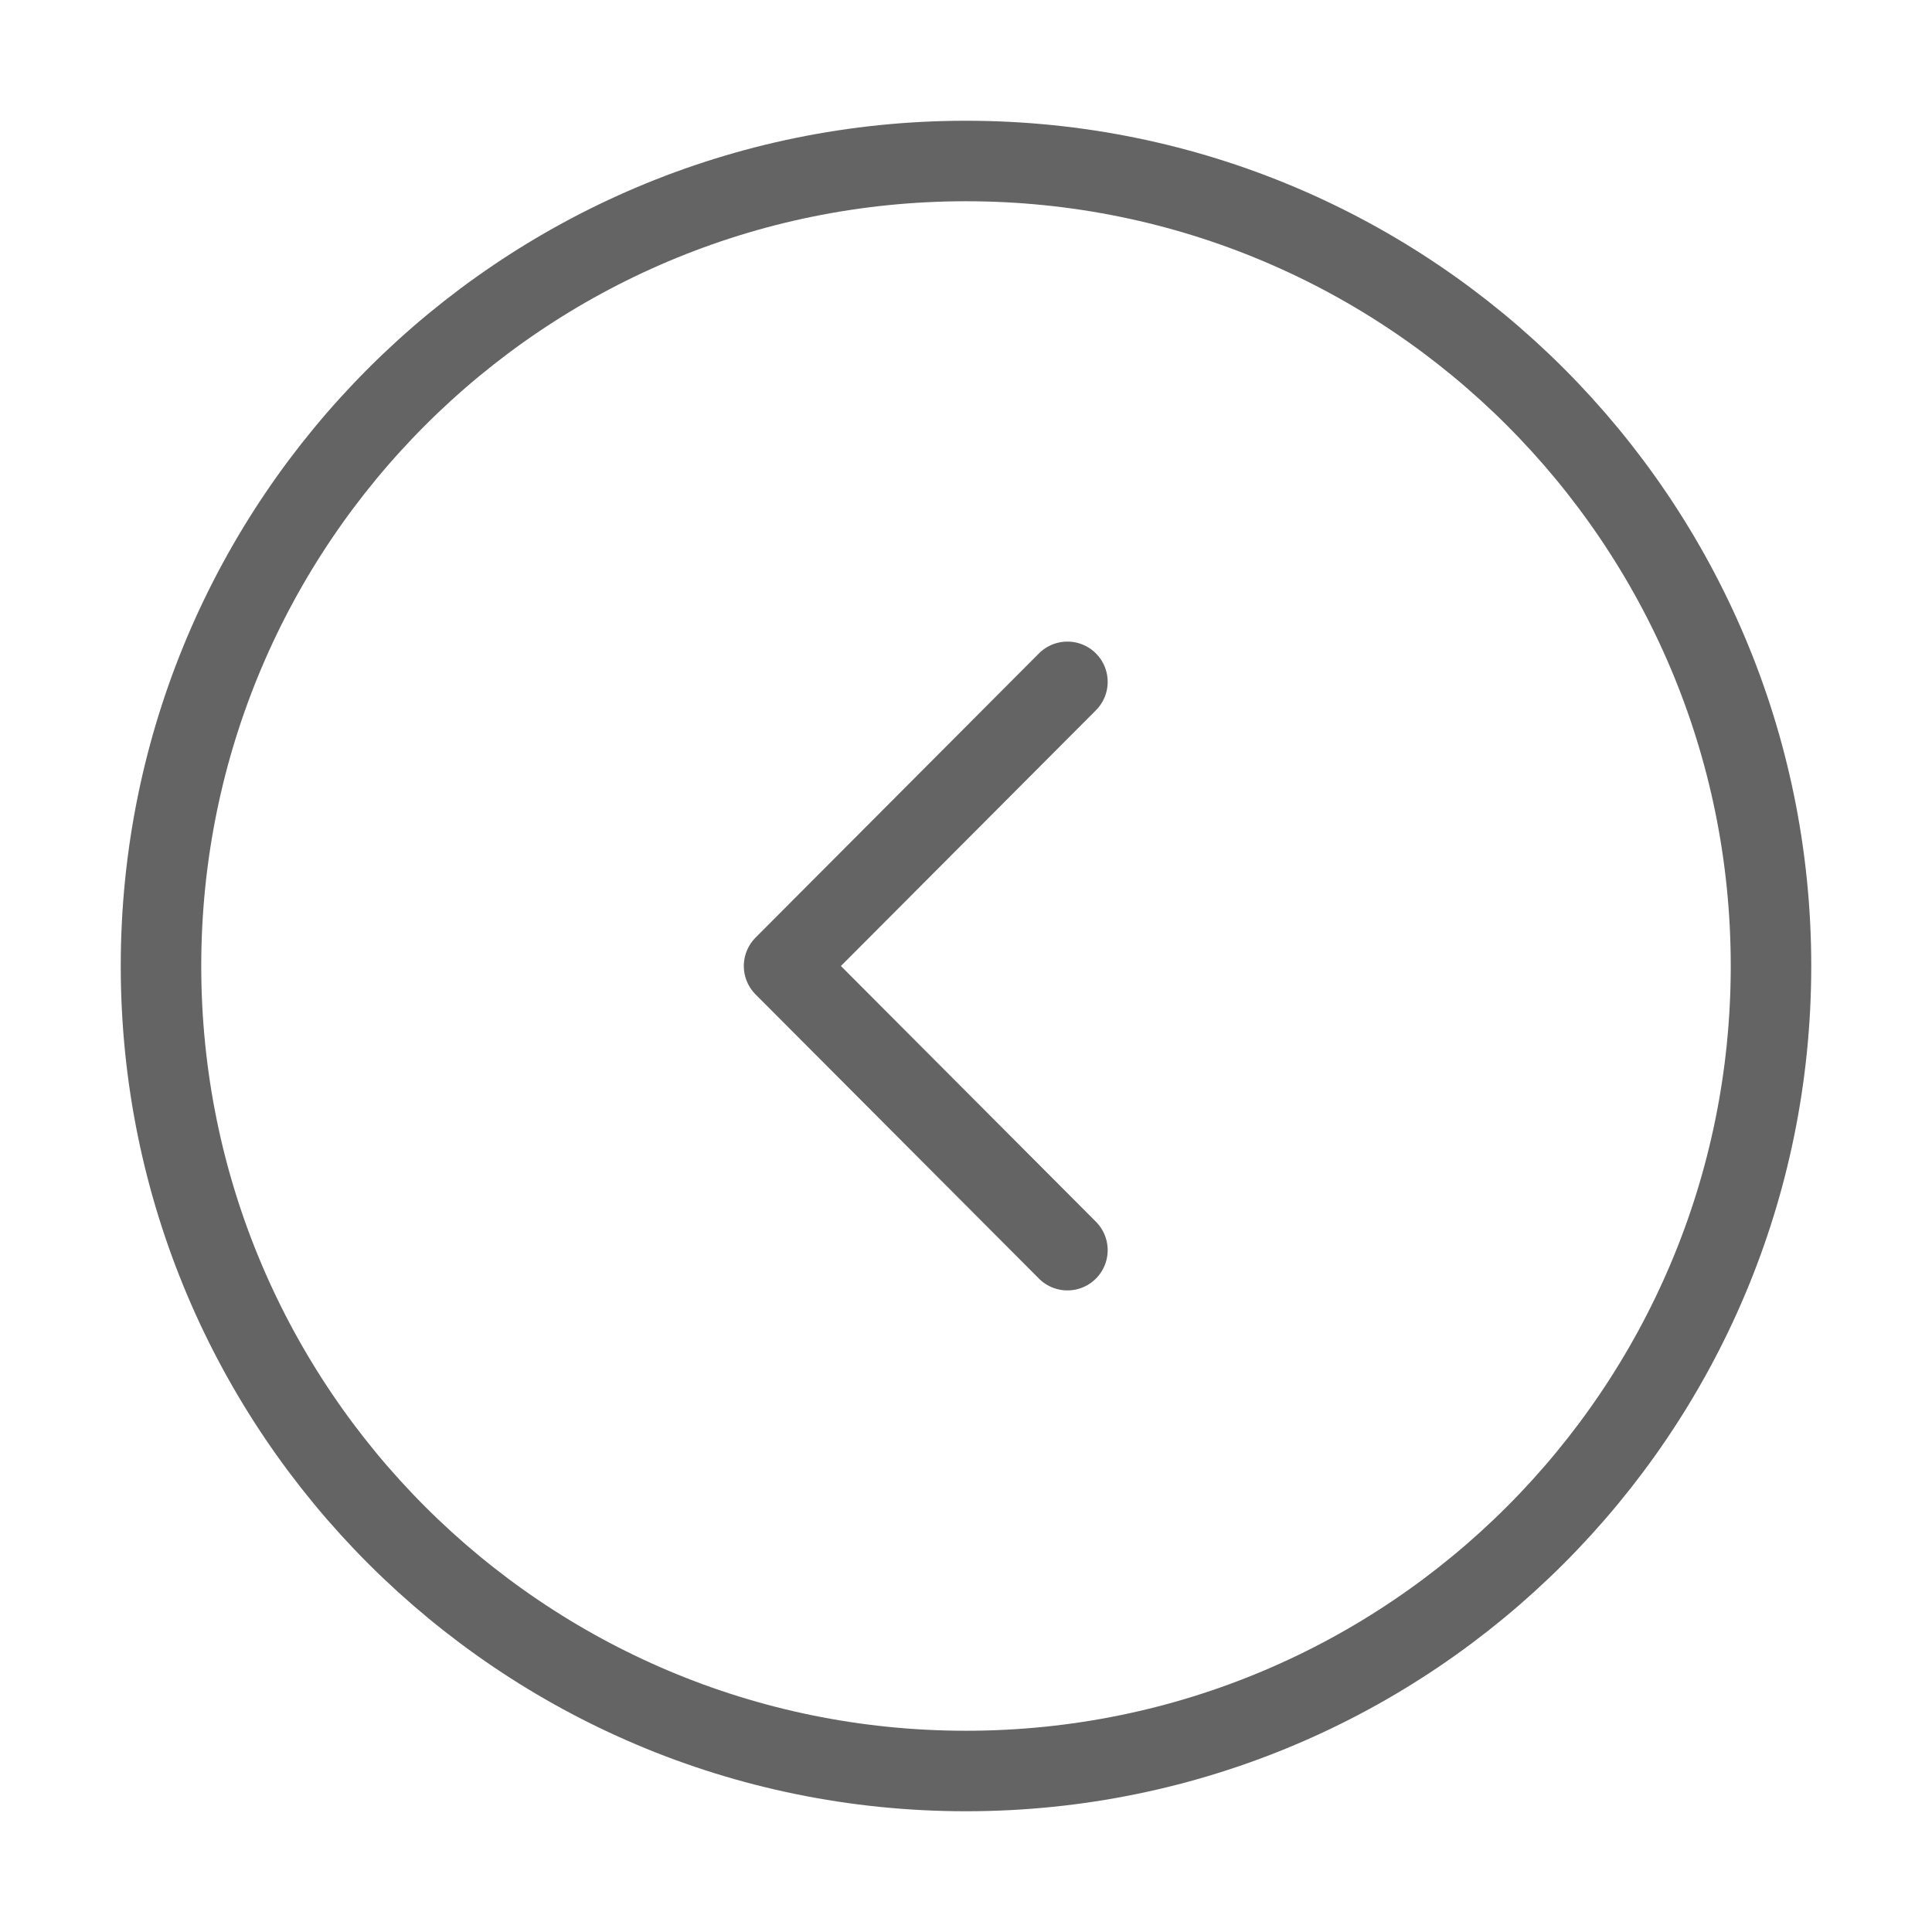 <svg width="36" height="36" viewBox="0 0 36 36" fill="none" xmlns="http://www.w3.org/2000/svg">
<path d="M18 33C26.285 33 33 26.285 33 18C33 9.716 26.285 3 18 3C9.716 3 3 9.716 3 18C3 26.285 9.716 33 18 33Z" stroke="#545454" stroke-opacity="0.9" stroke-width="1.5" stroke-miterlimit="10" stroke-linecap="round" stroke-linejoin="round"/>
<path d="M19.89 23.295L14.61 18L19.89 12.705" stroke="#545454" stroke-opacity="0.9" stroke-width="1.5" stroke-linecap="round" stroke-linejoin="round"/>
</svg>
